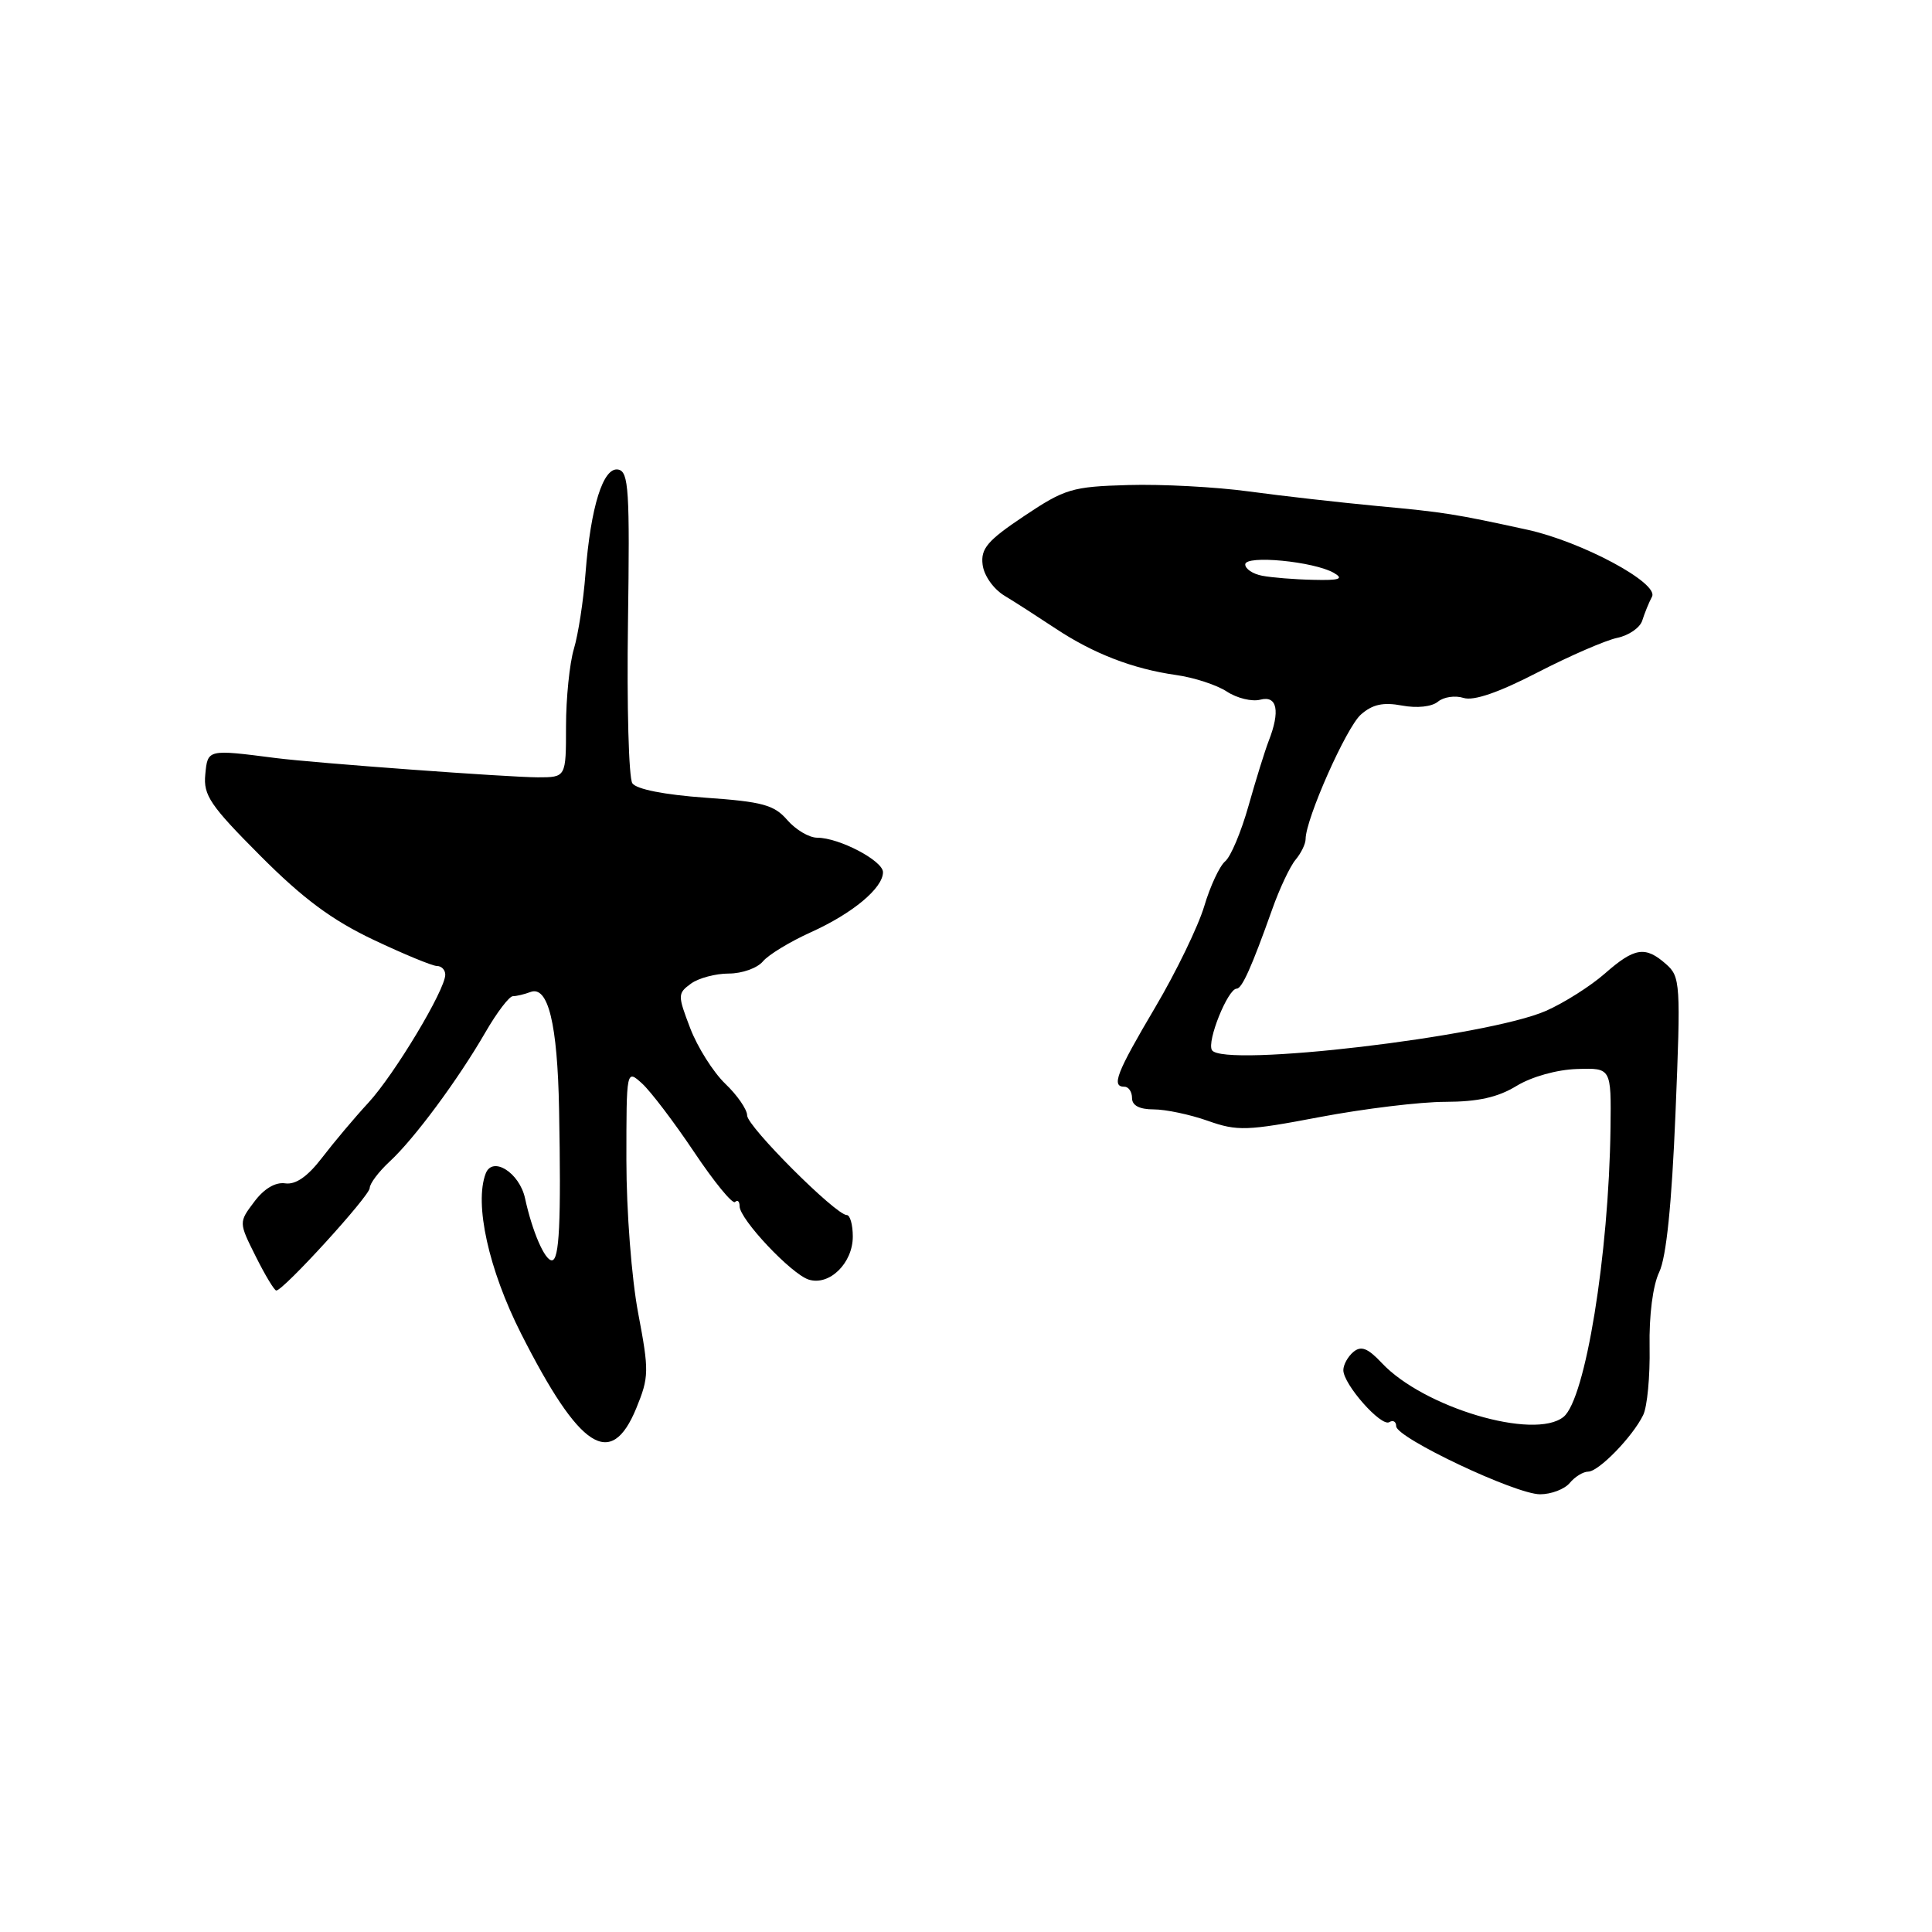 <?xml version="1.0" encoding="UTF-8" standalone="no"?>
<!DOCTYPE svg PUBLIC "-//W3C//DTD SVG 1.1//EN" "http://www.w3.org/Graphics/SVG/1.1/DTD/svg11.dtd" >
<svg xmlns="http://www.w3.org/2000/svg" xmlns:xlink="http://www.w3.org/1999/xlink" version="1.1" viewBox="0 0 256 256">
 <g >
 <path fill="currentColor"
d=" M 208.00 196.50 C 208.68 195.68 209.78 195.00 210.44 195.00 C 211.83 195.00 216.33 190.38 217.73 187.50 C 218.27 186.40 218.65 182.35 218.58 178.50 C 218.50 174.29 219.01 170.32 219.86 168.55 C 220.80 166.57 221.51 159.60 222.01 147.55 C 222.72 130.30 222.66 129.42 220.76 127.75 C 218.01 125.32 216.59 125.54 212.64 129.01 C 210.76 130.66 207.26 132.88 204.86 133.94 C 197.07 137.37 162.04 141.49 160.59 139.15 C 159.88 138.00 162.70 131.00 163.87 131.00 C 164.57 131.00 165.86 128.12 168.57 120.50 C 169.54 117.75 170.94 114.79 171.67 113.92 C 172.40 113.05 173.00 111.82 173.00 111.18 C 173.00 108.54 178.40 96.36 180.33 94.68 C 181.86 93.33 183.28 93.02 185.78 93.49 C 187.77 93.86 189.71 93.65 190.53 92.98 C 191.28 92.35 192.81 92.12 193.93 92.48 C 195.27 92.90 198.57 91.77 203.72 89.11 C 208.00 86.90 212.76 84.84 214.29 84.52 C 215.83 84.20 217.32 83.17 217.61 82.22 C 217.91 81.27 218.48 79.85 218.90 79.06 C 219.83 77.26 209.62 71.78 202.37 70.19 C 192.76 68.09 191.38 67.87 182.50 67.05 C 177.55 66.58 169.90 65.72 165.50 65.12 C 161.10 64.52 153.90 64.14 149.50 64.27 C 142.05 64.48 141.10 64.77 135.70 68.38 C 130.85 71.62 129.94 72.69 130.20 74.81 C 130.37 76.25 131.62 78.03 133.09 78.93 C 134.52 79.79 137.54 81.74 139.82 83.25 C 144.88 86.61 150.11 88.63 155.82 89.44 C 158.20 89.77 161.23 90.76 162.57 91.64 C 163.91 92.52 165.90 93.00 167.00 92.71 C 169.24 92.12 169.66 94.22 168.10 98.20 C 167.61 99.47 166.41 103.32 165.44 106.76 C 164.47 110.21 163.08 113.52 162.34 114.13 C 161.61 114.74 160.36 117.41 159.57 120.07 C 158.78 122.72 155.86 128.76 153.07 133.48 C 147.91 142.21 147.22 144.00 149.00 144.00 C 149.55 144.00 150.00 144.68 150.00 145.50 C 150.00 146.49 150.99 147.00 152.87 147.00 C 154.46 147.00 157.68 147.68 160.03 148.51 C 163.96 149.90 165.19 149.86 174.91 148.01 C 180.73 146.91 188.20 146.00 191.50 146.00 C 195.83 145.99 198.46 145.41 200.95 143.89 C 202.95 142.67 206.31 141.73 208.95 141.65 C 213.50 141.50 213.50 141.50 213.40 149.50 C 213.18 166.28 210.07 185.39 207.18 187.74 C 203.32 190.87 188.64 186.52 183.09 180.60 C 181.24 178.63 180.36 178.29 179.34 179.13 C 178.60 179.75 178.00 180.83 178.00 181.55 C 178.00 183.43 183.02 189.11 184.09 188.44 C 184.59 188.13 185.00 188.37 185.00 188.98 C 185.00 190.51 200.82 198.00 204.07 198.00 C 205.55 198.00 207.32 197.32 208.00 196.50 Z  M 84.31 186.60 C 86.00 182.47 86.02 181.69 84.56 173.99 C 83.69 169.41 83.00 160.46 83.00 153.73 C 83.00 141.69 83.00 141.69 85.08 143.57 C 86.22 144.61 89.33 148.70 91.98 152.66 C 94.63 156.62 97.07 159.60 97.40 159.27 C 97.73 158.94 98.00 159.19 98.00 159.83 C 98.00 161.55 104.84 168.81 107.15 169.55 C 109.89 170.42 113.00 167.38 113.00 163.85 C 113.00 162.28 112.64 161.00 112.20 161.00 C 110.75 161.00 99.00 149.26 99.00 147.80 C 99.00 147.02 97.70 145.12 96.10 143.60 C 94.51 142.07 92.42 138.76 91.46 136.25 C 89.78 131.86 89.79 131.63 91.55 130.34 C 92.56 129.60 94.82 129.00 96.57 129.00 C 98.32 129.00 100.35 128.28 101.09 127.39 C 101.82 126.51 104.69 124.77 107.46 123.52 C 112.97 121.03 117.00 117.68 117.00 115.57 C 117.00 114.05 111.19 111.00 108.28 111.00 C 107.22 111.00 105.44 109.95 104.32 108.66 C 102.58 106.65 101.04 106.23 93.48 105.70 C 88.04 105.31 84.33 104.58 83.79 103.79 C 83.31 103.08 83.05 93.51 83.21 82.51 C 83.46 64.96 83.31 62.49 81.92 62.22 C 79.93 61.84 78.27 67.12 77.58 76.00 C 77.31 79.58 76.62 84.07 76.04 85.99 C 75.47 87.91 75.00 92.53 75.00 96.24 C 75.00 103.00 75.00 103.00 71.25 103.00 C 67.34 102.99 41.72 101.11 36.50 100.44 C 27.48 99.28 27.52 99.27 27.20 102.63 C 26.93 105.37 27.86 106.74 34.49 113.39 C 40.15 119.07 43.96 121.90 49.45 124.51 C 53.50 126.43 57.30 128.00 57.90 128.00 C 58.51 128.00 59.00 128.52 59.00 129.15 C 59.00 131.16 52.28 142.35 48.82 146.11 C 46.99 148.09 44.23 151.37 42.67 153.41 C 40.75 155.91 39.18 157.00 37.79 156.80 C 36.49 156.61 34.98 157.51 33.69 159.24 C 31.63 161.97 31.63 161.97 33.89 166.49 C 35.13 168.97 36.35 171.00 36.61 171.00 C 37.55 171.00 48.98 158.47 48.99 157.42 C 48.99 156.83 50.18 155.26 51.62 153.92 C 54.88 150.92 60.71 143.04 64.34 136.75 C 65.85 134.14 67.48 132.00 67.96 132.00 C 68.44 132.00 69.48 131.75 70.28 131.45 C 72.63 130.55 73.87 135.64 74.08 147.00 C 74.36 162.00 74.12 167.00 73.12 167.00 C 72.18 167.00 70.53 163.19 69.57 158.78 C 68.83 155.38 65.27 153.14 64.36 155.49 C 62.82 159.51 64.75 168.23 69.05 176.72 C 76.83 192.07 80.96 194.74 84.31 186.60 Z  M 167.25 76.29 C 166.01 76.06 165.00 75.38 165.00 74.79 C 165.00 73.51 174.12 74.39 176.76 75.92 C 178.11 76.71 177.49 76.92 174.00 76.83 C 171.53 76.78 168.49 76.53 167.25 76.29 Z "/>
</g>
</svg>